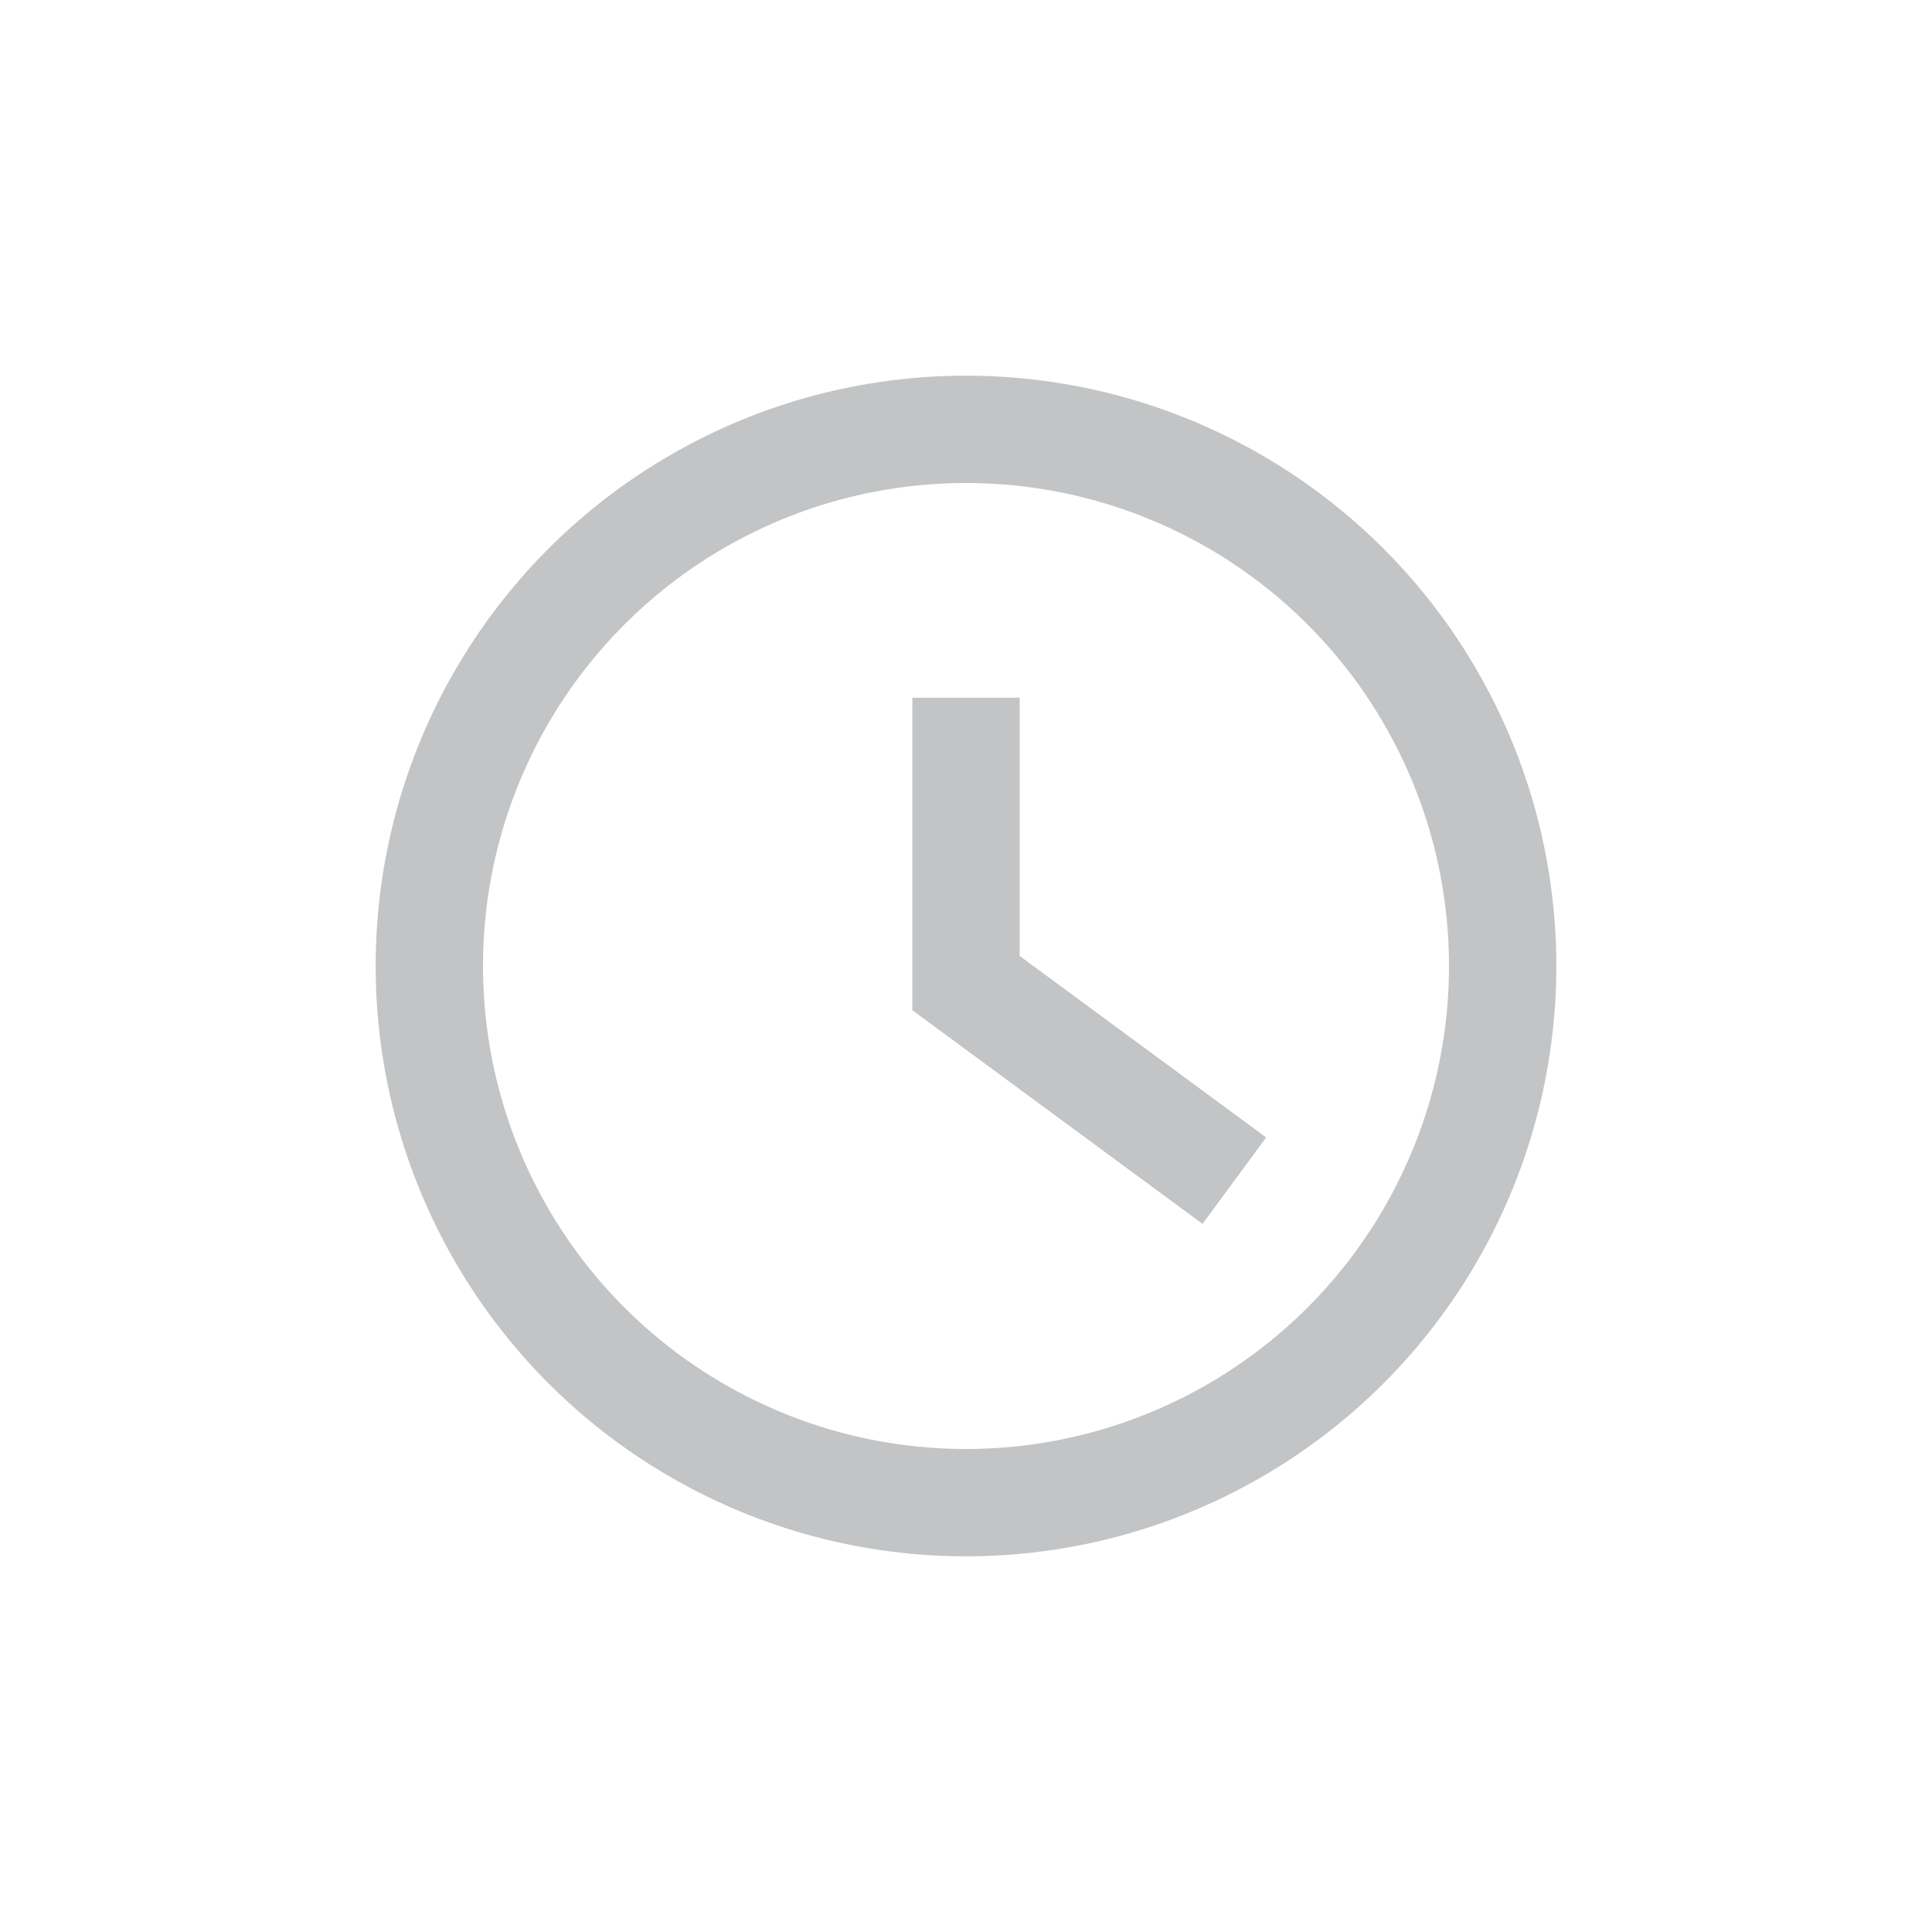 <svg width="36" height="36" viewBox="0 0 36 36" fill="none" xmlns="http://www.w3.org/2000/svg">
<circle cx="18" cy="18" r="10" stroke="#C3C4C5" stroke-width="2"/>
<path d="M18 13V18.318L23 22" stroke="#C3C4C5" stroke-width="2"/>
</svg>
